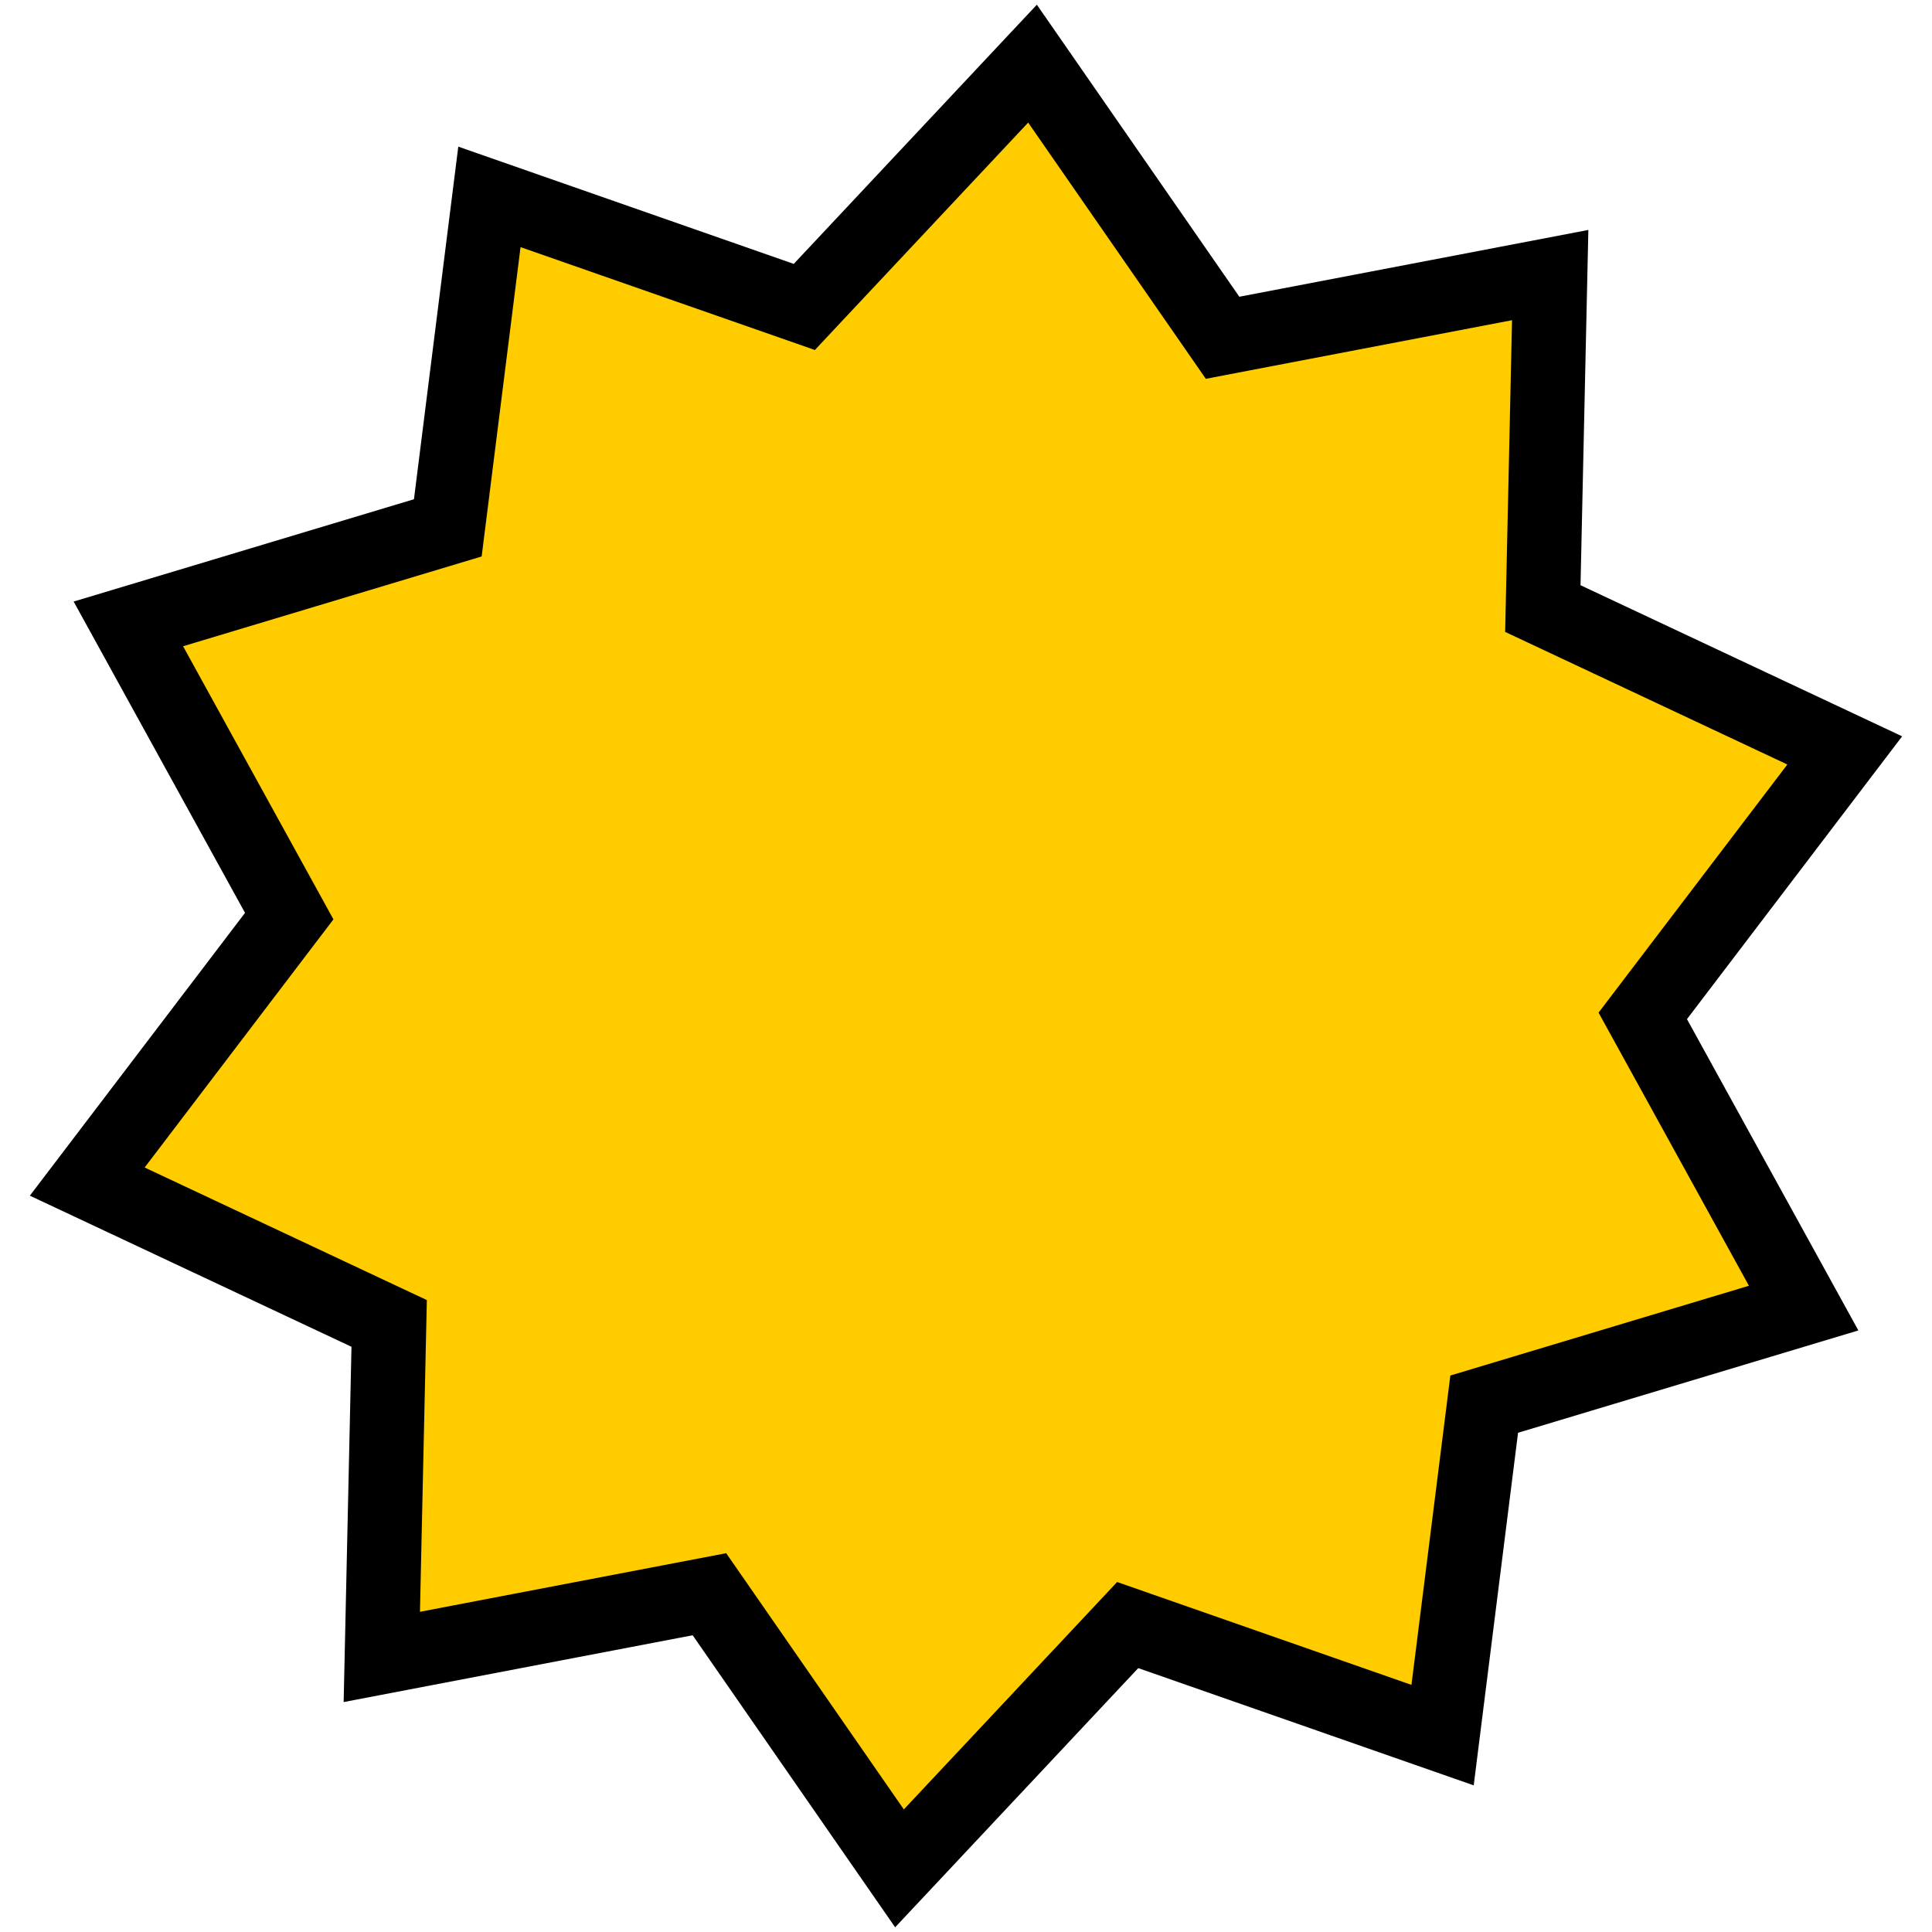 <svg height="260mm" viewBox="0 0 260 260" width="260mm" xmlns="http://www.w3.org/2000/svg"><path d="m199.737 225.964-5.6 44.54-42.377-14.811-30.71 32.742-25.578-36.891-44.09 8.438.991-44.88-40.63-19.089 27.181-35.726-21.649-39.325 42.989-12.926 5.6-44.54 42.377 14.811 30.71-32.742 25.578 36.891 44.09-8.438-.991 44.88 40.63 19.089-27.181 35.726 21.649 39.325z" fill="#fc0" stroke="#010000" stroke-width="10" transform="translate(0 -37)"/></svg>